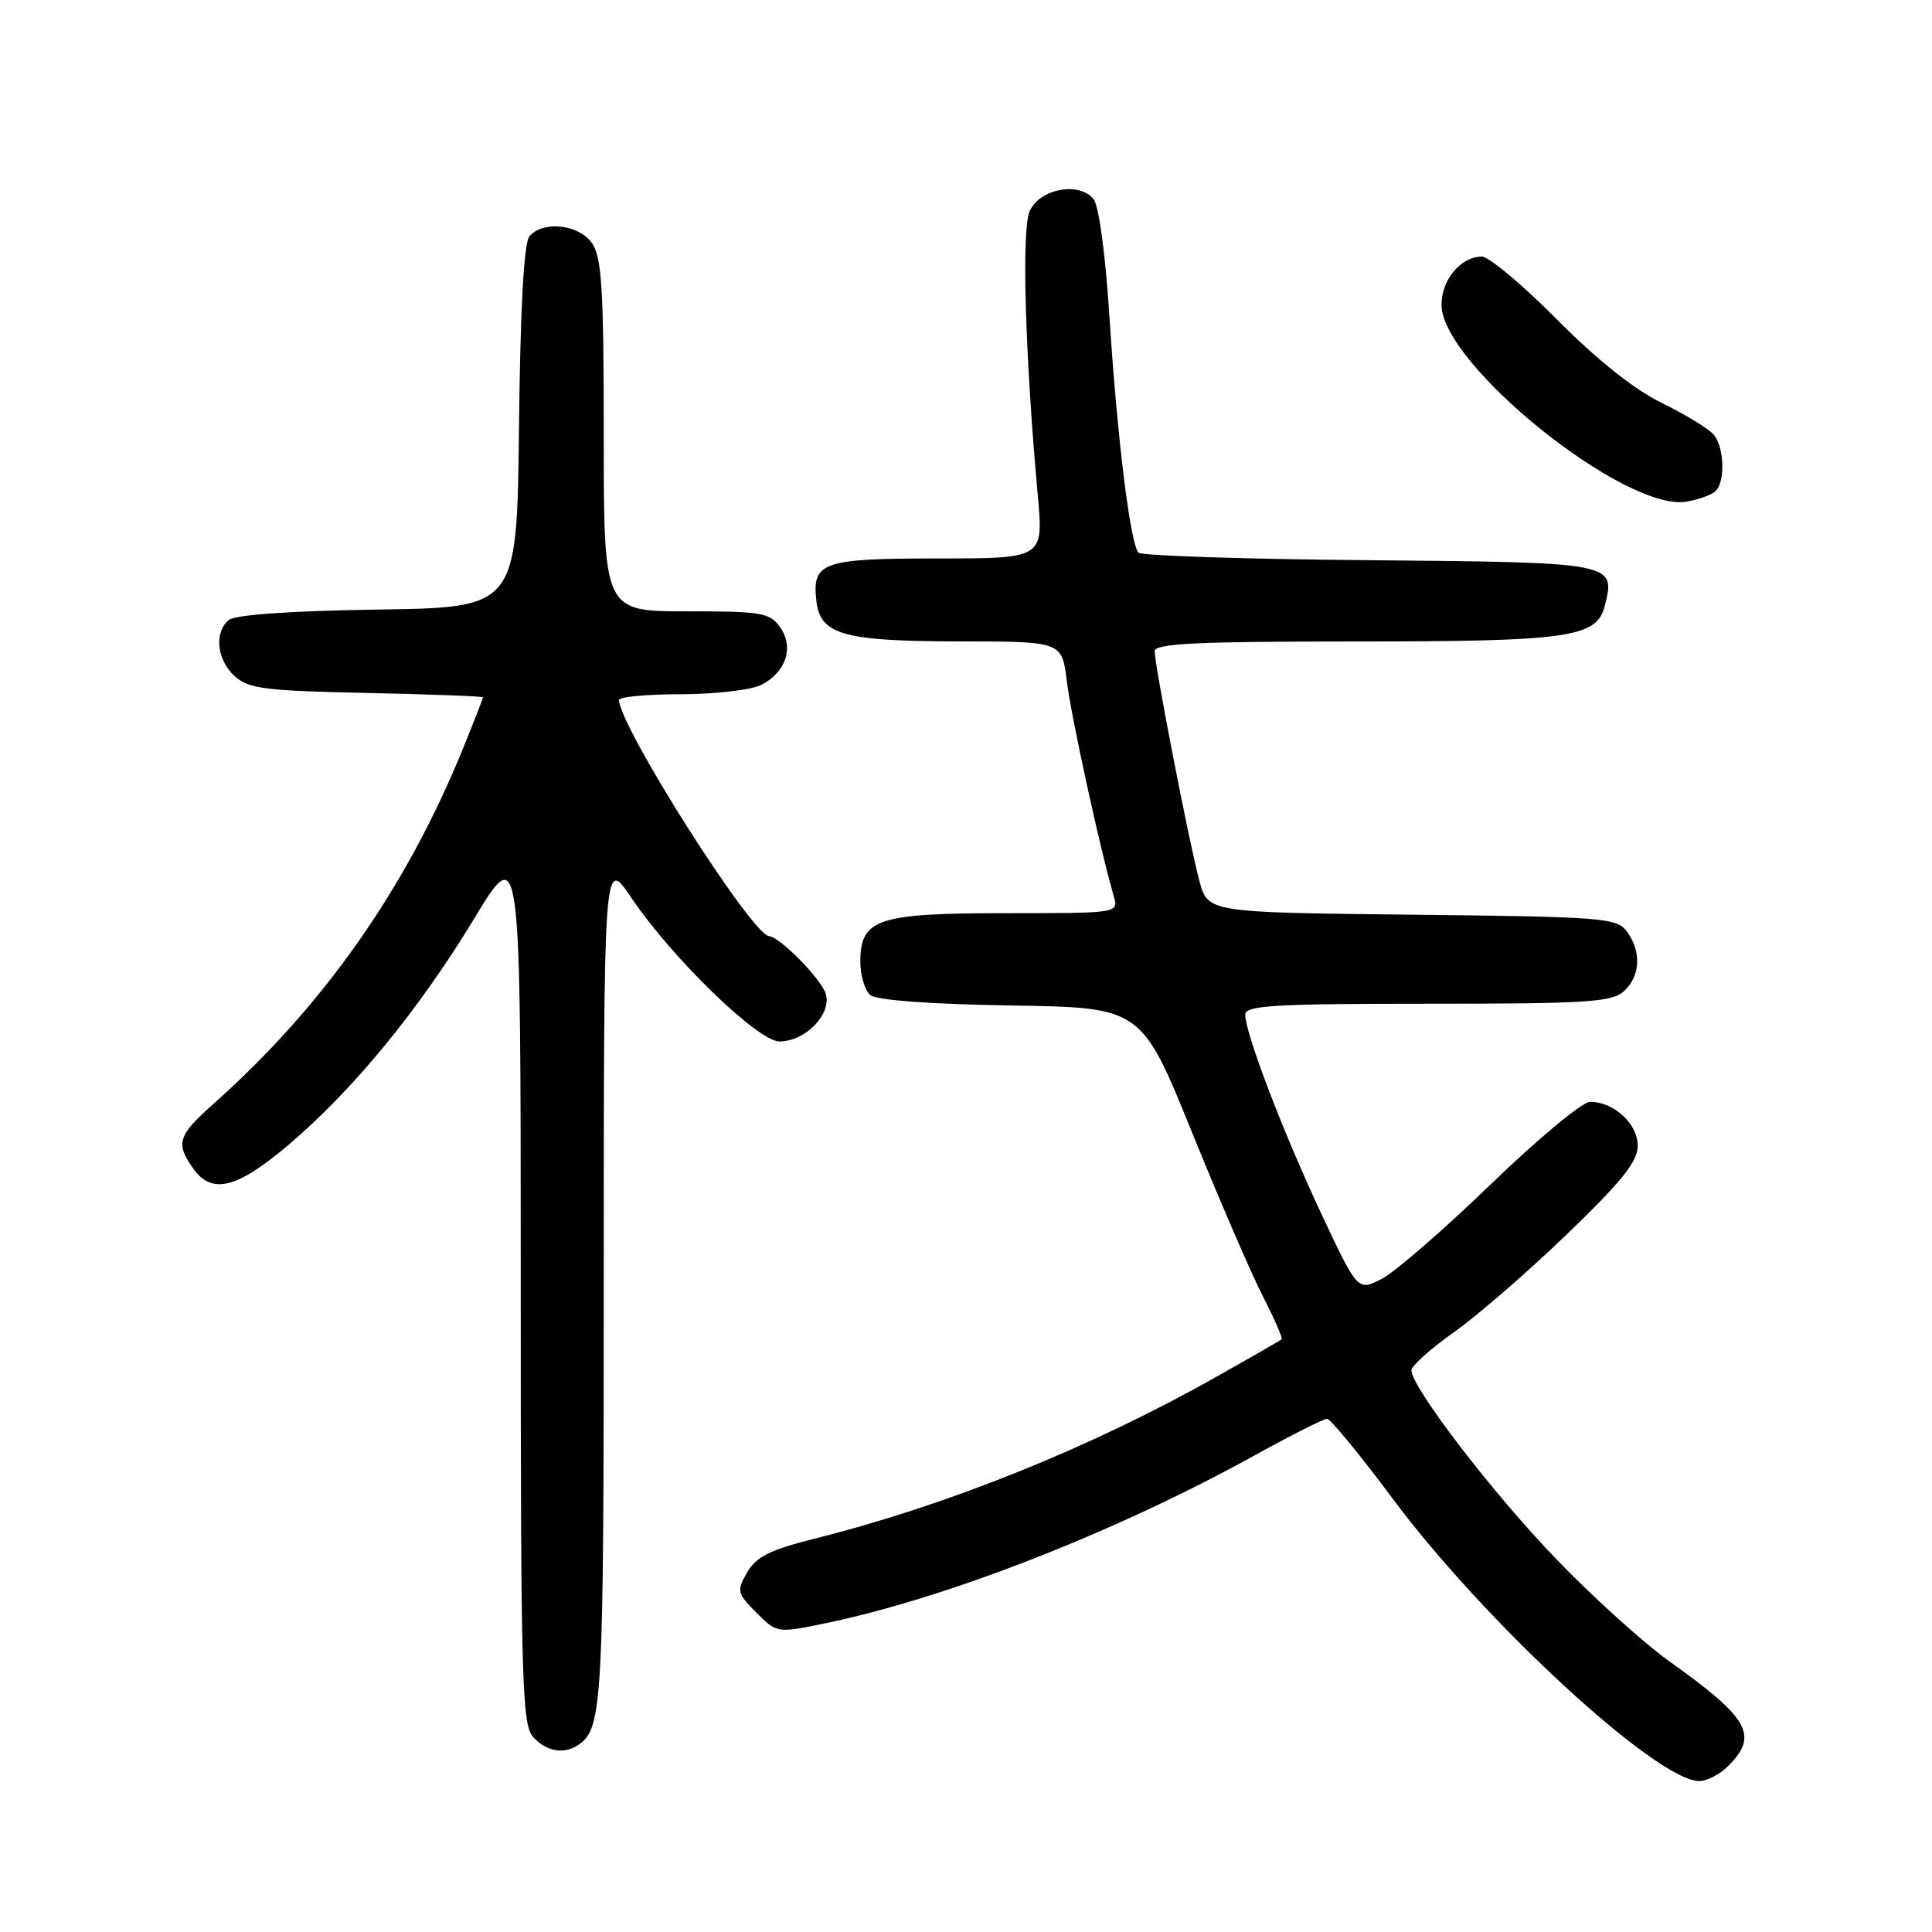 <?xml version="1.0" encoding="UTF-8" standalone="no"?>
<!DOCTYPE svg PUBLIC "-//W3C//DTD SVG 1.1//EN" "http://www.w3.org/Graphics/SVG/1.1/DTD/svg11.dtd" >
<svg xmlns="http://www.w3.org/2000/svg" xmlns:xlink="http://www.w3.org/1999/xlink" version="1.1" viewBox="0 0 256 256">
 <g >
 <path fill="currentColor"
d=" M 229.00 234.00 C 233.06 229.94 231.79 227.69 221.19 220.13 C 217.82 217.72 211.09 211.65 206.25 206.63 C 197.79 197.86 186.98 183.76 187.02 181.56 C 187.03 180.98 189.58 178.70 192.69 176.50 C 195.79 174.30 202.54 168.45 207.67 163.50 C 214.94 156.50 217.01 153.90 217.01 151.81 C 217.00 148.90 213.85 146.00 210.69 146.00 C 209.67 146.00 203.76 150.91 197.56 156.90 C 191.36 162.90 184.85 168.54 183.10 169.45 C 179.91 171.10 179.91 171.10 175.07 160.80 C 170.02 150.04 165.00 136.91 165.00 134.44 C 165.00 133.23 168.80 133.00 189.17 133.00 C 210.26 133.00 213.58 132.79 215.17 131.35 C 217.36 129.36 217.53 126.11 215.58 123.44 C 214.25 121.62 212.55 121.48 187.11 121.20 C 160.05 120.91 160.05 120.91 158.92 116.70 C 157.59 111.79 153.00 88.18 153.00 86.29 C 153.00 85.27 158.48 85.00 179.35 85.00 C 207.99 85.00 211.59 84.49 212.65 80.25 C 214.09 74.54 214.00 74.52 181.43 74.23 C 165.01 74.09 151.25 73.64 150.86 73.23 C 149.77 72.11 148.04 58.06 147.02 42.16 C 146.48 33.70 145.61 27.23 144.89 26.36 C 142.94 24.02 137.72 25.03 136.43 28.00 C 135.35 30.48 135.82 46.94 137.52 65.75 C 138.26 74.00 138.26 74.00 124.25 74.00 C 108.91 74.00 107.58 74.47 108.18 79.67 C 108.69 84.10 111.79 84.97 127.11 84.99 C 140.72 85.00 140.72 85.00 141.36 90.25 C 141.92 94.90 145.80 112.68 147.58 118.75 C 148.23 121.00 148.23 121.00 133.34 121.00 C 116.24 121.00 114.00 121.75 114.00 127.43 C 114.00 129.26 114.60 131.25 115.32 131.85 C 116.14 132.53 123.25 133.06 133.94 133.23 C 151.23 133.50 151.23 133.50 157.93 150.00 C 161.61 159.07 165.86 168.91 167.38 171.85 C 168.89 174.79 169.99 177.32 169.82 177.47 C 169.64 177.62 165.71 179.88 161.07 182.49 C 144.53 191.82 125.56 199.46 108.00 203.86 C 102.02 205.36 100.20 206.28 99.00 208.35 C 97.60 210.81 97.67 211.12 100.23 213.69 C 102.94 216.40 102.98 216.40 109.23 215.12 C 125.34 211.81 147.82 203.03 166.25 192.84 C 171.07 190.18 175.38 188.00 175.84 188.00 C 176.29 188.00 180.19 192.74 184.50 198.53 C 196.71 214.94 219.56 236.00 225.17 236.00 C 226.18 236.00 227.90 235.10 229.00 234.00 Z  M 76.60 231.23 C 79.84 229.07 80.00 226.10 80.00 169.83 C 80.00 113.53 80.00 113.53 83.65 118.95 C 89.03 126.94 100.43 138.00 103.28 138.00 C 106.72 138.00 110.25 134.36 109.41 131.67 C 108.80 129.69 103.33 124.14 101.90 124.04 C 99.62 123.89 82.11 96.33 82.02 92.75 C 82.01 92.34 85.71 91.99 90.25 91.99 C 94.81 91.98 99.57 91.42 100.90 90.74 C 104.17 89.05 105.23 85.77 103.37 83.12 C 102.01 81.18 100.95 81.00 90.94 81.00 C 80.00 81.00 80.00 81.00 80.00 57.72 C 80.00 38.27 79.74 34.08 78.44 32.22 C 76.68 29.71 71.91 29.20 70.14 31.33 C 69.42 32.20 68.94 40.98 68.77 56.58 C 68.50 80.50 68.50 80.50 50.07 80.77 C 38.55 80.94 31.15 81.46 30.32 82.15 C 28.34 83.79 28.73 87.44 31.10 89.60 C 32.94 91.26 35.14 91.54 48.60 91.82 C 57.07 92.00 64.00 92.26 64.00 92.40 C 64.00 92.54 62.83 95.54 61.39 99.08 C 53.83 117.69 42.90 133.27 28.25 146.30 C 23.58 150.46 23.25 151.49 25.56 154.78 C 28.05 158.34 31.35 157.53 38.24 151.69 C 46.79 144.43 55.51 133.81 62.85 121.69 C 69.00 111.53 69.00 111.53 69.00 169.94 C 69.00 222.88 69.15 228.51 70.65 230.17 C 72.38 232.08 74.72 232.49 76.60 231.23 Z  M 227.34 65.06 C 228.63 63.77 228.47 59.27 227.08 57.60 C 226.44 56.83 223.35 54.94 220.21 53.40 C 216.51 51.59 211.63 47.70 206.28 42.31 C 201.75 37.74 197.28 34.00 196.35 34.00 C 193.57 34.00 191.00 37.08 191.01 40.40 C 191.02 48.29 215.40 67.87 223.47 66.47 C 225.10 66.19 226.85 65.55 227.34 65.06 Z "/>
</g>
</svg>